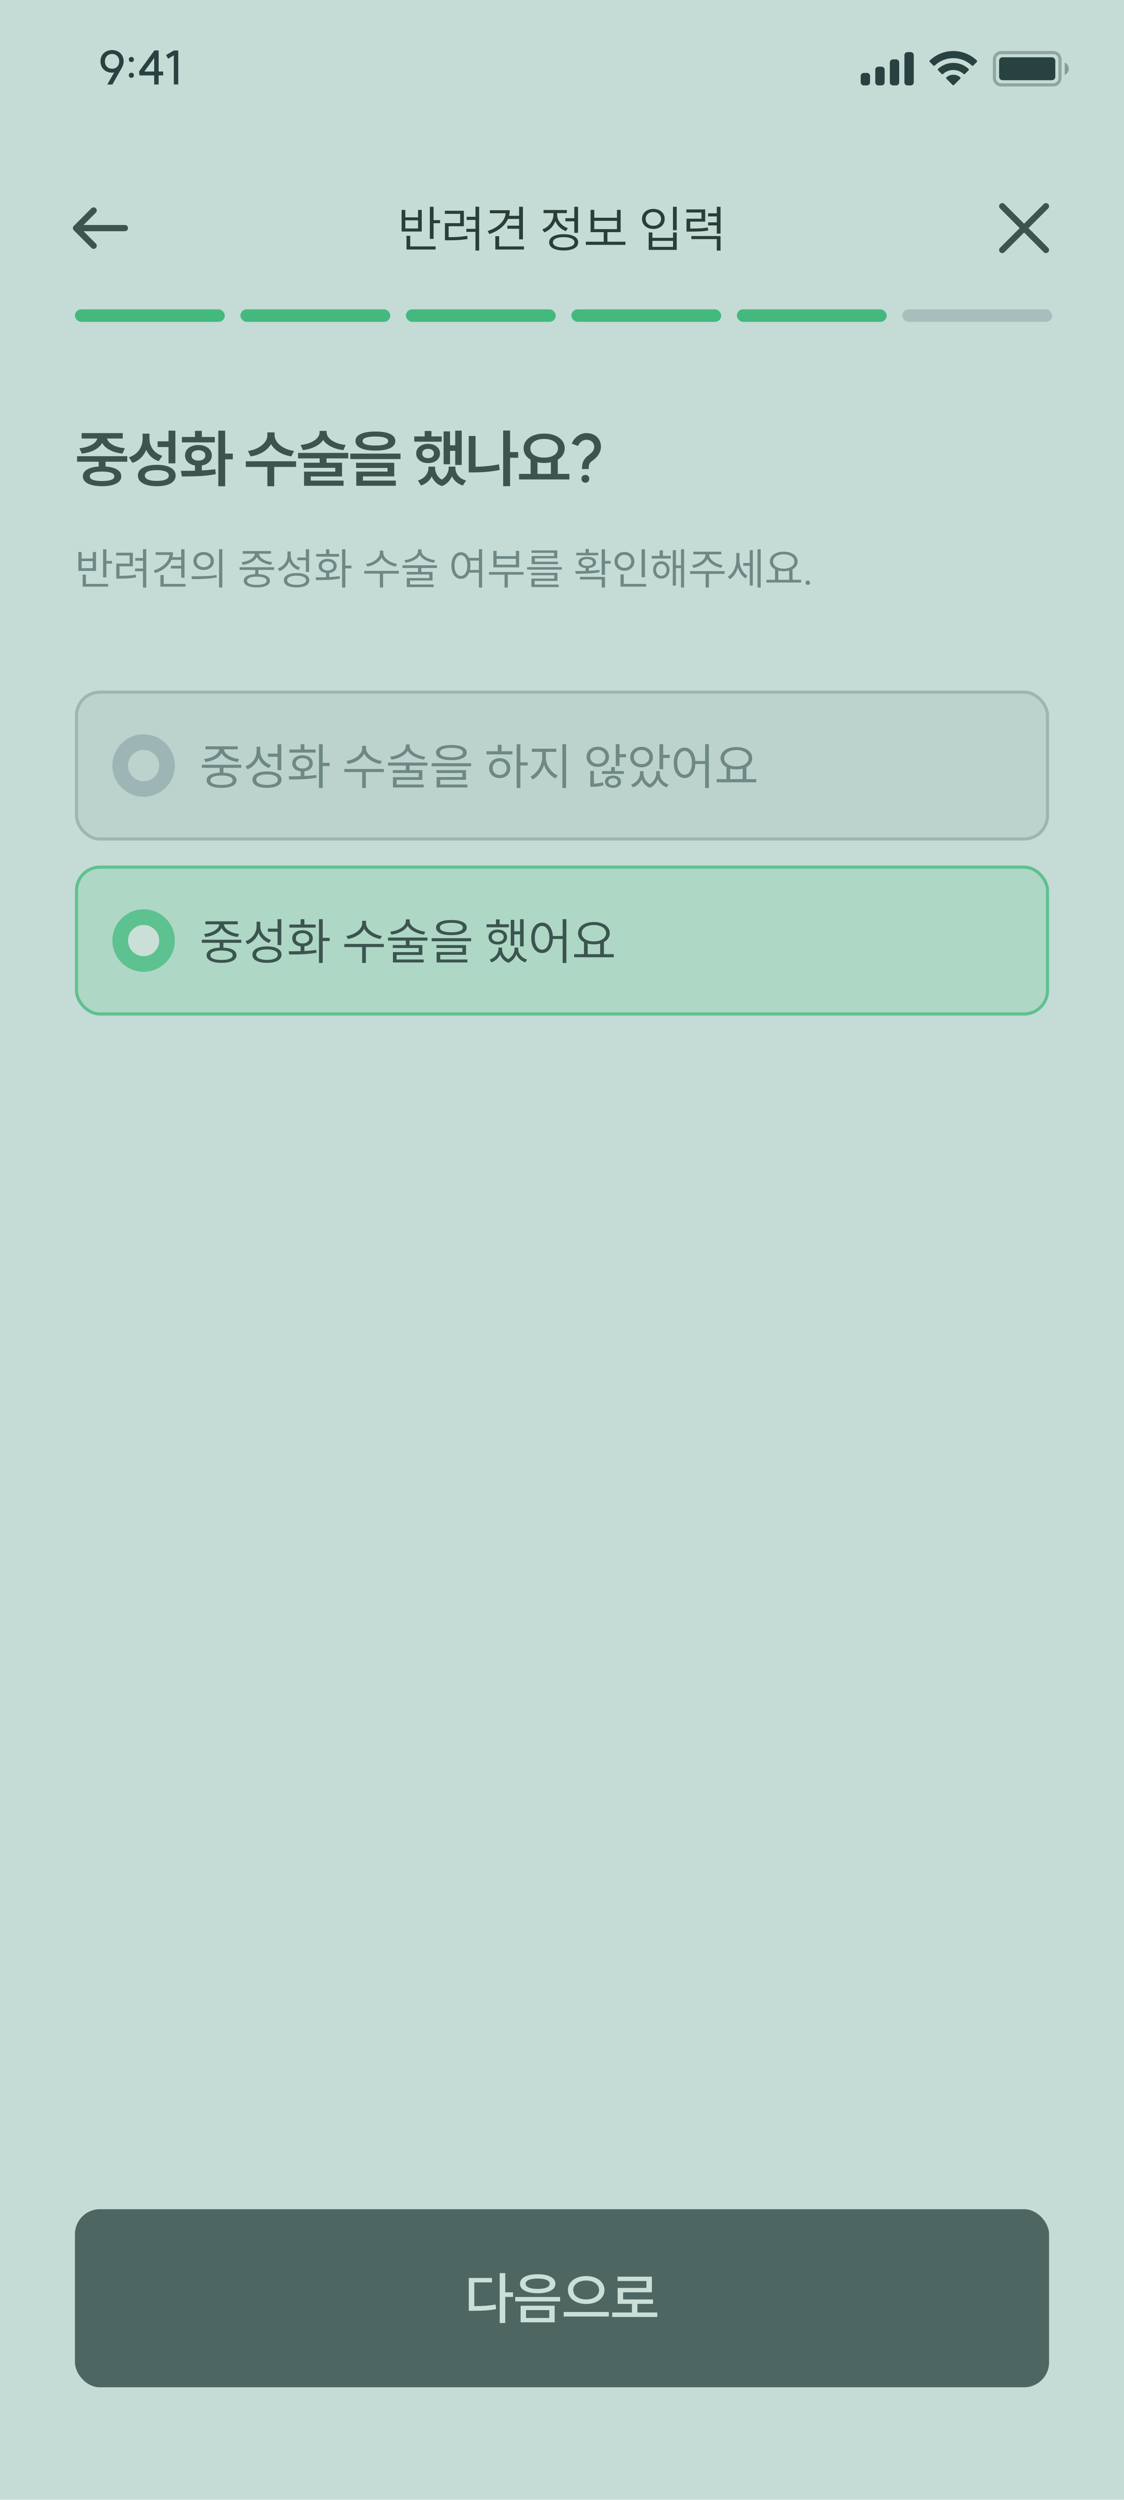 <svg width="360" height="800" viewBox="0 0 360 800" fill="none" xmlns="http://www.w3.org/2000/svg">
<g clip-path="url(#clip0_1324_15242)">
<rect width="360" height="800" fill="#FAFAFC"/>
<path opacity="0.35" d="M318.5 19.001C318.5 17.804 319.47 16.834 320.667 16.834H337.333C338.53 16.834 339.5 17.804 339.5 19.001V25.001C339.5 26.197 338.53 27.167 337.333 27.167H320.667C319.47 27.167 318.5 26.197 318.5 25.001V19.001Z" stroke="#191F28"/>
<path opacity="0.4" d="M341 20.001V24.001C341.805 23.662 342.328 22.874 342.328 22.001C342.328 21.128 341.805 20.34 341 20.001Z" fill="#191F28"/>
<path d="M320 19.434C320 18.826 320.492 18.334 321.1 18.334H336.9C337.508 18.334 338 18.826 338 19.434V24.567C338 25.175 337.508 25.667 336.9 25.667H321.1C320.492 25.667 320 25.175 320 24.567V19.434Z" fill="#191F28"/>
<path fill-rule="evenodd" clip-rule="evenodd" d="M305.33 18.608C307.546 18.608 309.678 19.46 311.283 20.987C311.404 21.105 311.598 21.103 311.717 20.983L312.873 19.817C312.933 19.756 312.967 19.674 312.966 19.588C312.966 19.503 312.931 19.421 312.87 19.361C308.655 15.321 302.005 15.321 297.79 19.361C297.729 19.421 297.694 19.503 297.694 19.588C297.693 19.674 297.727 19.756 297.787 19.817L298.943 20.983C299.062 21.103 299.256 21.105 299.377 20.987C300.983 19.46 303.114 18.608 305.33 18.608ZM305.33 22.404C306.548 22.404 307.722 22.857 308.624 23.674C308.747 23.79 308.939 23.787 309.058 23.668L310.212 22.501C310.273 22.44 310.307 22.357 310.306 22.271C310.305 22.185 310.27 22.102 310.208 22.042C307.46 19.486 303.204 19.486 300.455 22.042C300.393 22.102 300.358 22.185 300.357 22.271C300.356 22.357 300.39 22.44 300.451 22.501L301.605 23.668C301.724 23.787 301.917 23.79 302.039 23.674C302.941 22.857 304.114 22.405 305.33 22.404ZM307.643 24.958C307.645 25.044 307.611 25.128 307.549 25.188L305.552 27.204C305.494 27.263 305.414 27.297 305.33 27.297C305.247 27.297 305.167 27.263 305.109 27.204L303.111 25.188C303.049 25.128 303.015 25.044 303.017 24.958C303.019 24.871 303.057 24.789 303.121 24.731C304.396 23.652 306.265 23.652 307.54 24.731C307.604 24.789 307.642 24.871 307.643 24.958Z" fill="#191F28"/>
<path fill-rule="evenodd" clip-rule="evenodd" d="M291.667 16.667H290.667C290.115 16.667 289.667 17.115 289.667 17.667V26.334C289.667 26.886 290.115 27.334 290.667 27.334H291.667C292.219 27.334 292.667 26.886 292.667 26.334V17.667C292.667 17.115 292.219 16.667 291.667 16.667ZM286 19H287C287.553 19 288 19.448 288 20V26.334C288 26.886 287.553 27.334 287 27.334H286C285.448 27.334 285 26.886 285 26.334V20C285 19.448 285.448 19 286 19ZM282.334 21.334H281.334C280.781 21.334 280.334 21.781 280.334 22.334V26.334C280.334 26.886 280.781 27.334 281.334 27.334H282.334C282.886 27.334 283.334 26.886 283.334 26.334V22.334C283.334 21.781 282.886 21.334 282.334 21.334ZM277.667 23.334H276.667C276.115 23.334 275.667 23.781 275.667 24.334V26.334C275.667 26.886 276.115 27.334 276.667 27.334H277.667C278.219 27.334 278.667 26.886 278.667 26.334V24.334C278.667 23.781 278.219 23.334 277.667 23.334Z" fill="#191F28"/>
<path d="M35.916 17.265C35.236 17.265 34.681 17.485 34.252 17.925C33.822 18.365 33.606 18.935 33.606 19.635C33.606 20.335 33.822 20.905 34.252 21.345C34.681 21.785 35.236 22.005 35.916 22.005C36.577 22.005 37.117 21.785 37.536 21.345C37.967 20.905 38.181 20.335 38.181 19.635C38.181 18.935 37.967 18.365 37.536 17.925C37.117 17.485 36.577 17.265 35.916 17.265ZM32.181 19.635C32.181 18.935 32.337 18.31 32.647 17.76C32.967 17.21 33.407 16.785 33.967 16.485C34.526 16.175 35.166 16.02 35.886 16.02C36.606 16.02 37.246 16.175 37.806 16.485C38.377 16.785 38.816 17.21 39.127 17.76C39.447 18.31 39.606 18.935 39.606 19.635C39.606 20.295 39.411 20.98 39.022 21.69L35.992 27.045H34.356L36.562 23.175C36.312 23.225 36.081 23.25 35.871 23.25C35.151 23.25 34.511 23.095 33.952 22.785C33.392 22.475 32.956 22.05 32.647 21.51C32.337 20.96 32.181 20.335 32.181 19.635ZM42.072 18.225C42.312 18.225 42.507 18.3 42.657 18.45C42.807 18.6 42.882 18.795 42.882 19.035C42.882 19.275 42.807 19.475 42.657 19.635C42.507 19.785 42.312 19.86 42.072 19.86C41.842 19.86 41.647 19.785 41.487 19.635C41.337 19.475 41.262 19.275 41.262 19.035C41.262 18.795 41.337 18.6 41.487 18.45C41.647 18.3 41.842 18.225 42.072 18.225ZM41.262 24.075C41.262 23.845 41.337 23.655 41.487 23.505C41.647 23.345 41.842 23.265 42.072 23.265C42.312 23.265 42.507 23.345 42.657 23.505C42.807 23.655 42.882 23.845 42.882 24.075C42.882 24.315 42.807 24.515 42.657 24.675C42.507 24.825 42.312 24.9 42.072 24.9C41.842 24.9 41.647 24.825 41.487 24.675C41.337 24.515 41.262 24.315 41.262 24.075ZM50.811 22.89H52.266V24.135H50.811V27.03H49.386V24.135H44.676L44.526 22.89L49.446 16.14H50.811V22.89ZM49.386 22.89V18.54L46.236 22.89H49.386ZM57.094 27.03L55.669 27.015V17.7L53.839 18.795L53.194 17.625L55.684 16.155H57.094V27.03Z" fill="#191F28"/>
<path d="M138.871 66.184V70.44H140.951V71.432H138.871V76.44H137.671V66.184H138.871ZM128.631 67.176H129.815V69.56H133.895V67.176H135.079V74.088H128.631V67.176ZM133.895 73.112V70.504H129.815V73.112H133.895ZM130.199 75.464H131.383V78.856H139.511V79.848H130.199V75.464ZM153.464 66.152V80.184H152.28V74.2H149.368V73.224H152.28V70.376H149.464V69.384H152.28V66.152H153.464ZM142.472 67.448H148.568V72.408H143.688V75.896C144.829 75.896 145.858 75.869 146.776 75.816C147.693 75.752 148.653 75.64 149.656 75.48L149.768 76.488C148.733 76.648 147.746 76.76 146.808 76.824C145.869 76.877 144.781 76.904 143.544 76.904H142.504V71.416H147.384V68.44H142.472V67.448ZM167.48 66.168V76.6H166.264V73.208H162.504V72.216H166.264V70.056H162.696C162.216 71.155 161.459 72.12 160.424 72.952C159.4 73.773 158.168 74.424 156.728 74.904L156.2 73.928C157.864 73.384 159.208 72.616 160.232 71.624C161.267 70.632 161.848 69.507 161.976 68.248H156.904V67.272H163.272C163.272 67.869 163.197 68.467 163.048 69.064H166.264V66.168H167.48ZM158.648 75.592H159.864V78.856H167.816V79.848H158.648V75.592ZM183.936 69.832V66.168H185.136V74.504H183.936V70.824H181.088V69.832H183.936ZM173.712 73.416C174.394 73.171 175.002 72.808 175.536 72.328C176.069 71.848 176.485 71.299 176.784 70.68C177.093 70.051 177.248 69.405 177.248 68.744V68.2H174.08V67.208H181.552V68.2H178.448V68.744C178.448 69.341 178.592 69.928 178.88 70.504C179.168 71.069 179.573 71.571 180.096 72.008C180.618 72.445 181.21 72.781 181.872 73.016L181.248 73.976C180.469 73.688 179.786 73.267 179.2 72.712C178.613 72.147 178.17 71.496 177.872 70.76C177.573 71.592 177.114 72.323 176.496 72.952C175.877 73.581 175.152 74.056 174.32 74.376L173.712 73.416ZM175.888 77.56C175.888 76.749 176.298 76.115 177.12 75.656C177.952 75.187 179.093 74.952 180.544 74.952C181.984 74.952 183.114 75.187 183.936 75.656C184.768 76.115 185.184 76.749 185.184 77.56C185.184 78.381 184.773 79.016 183.952 79.464C183.13 79.923 181.994 80.152 180.544 80.152C179.093 80.152 177.952 79.923 177.12 79.464C176.298 79.016 175.888 78.381 175.888 77.56ZM177.088 77.56C177.088 78.072 177.392 78.477 178 78.776C178.618 79.064 179.466 79.208 180.544 79.208C181.61 79.208 182.453 79.064 183.072 78.776C183.69 78.477 184 78.072 184 77.56C184 77.037 183.69 76.632 183.072 76.344C182.453 76.045 181.61 75.896 180.544 75.896C179.466 75.896 178.618 76.045 178 76.344C177.392 76.632 177.088 77.037 177.088 77.56ZM193.36 77.352V74.296H189.152V67.16H190.336V69.688H197.6V67.16H198.784V74.296H194.544V77.352H200.32V78.36H187.632V77.352H193.36ZM197.6 73.32V70.68H190.336V73.32H197.6ZM216.744 66.168V73.672H215.544V66.168H216.744ZM205.624 70.056C205.624 69.427 205.779 68.872 206.088 68.392C206.397 67.901 206.829 67.523 207.384 67.256C207.939 66.989 208.563 66.856 209.256 66.856C209.949 66.856 210.573 66.989 211.128 67.256C211.683 67.523 212.115 67.901 212.424 68.392C212.733 68.872 212.888 69.427 212.888 70.056C212.888 70.685 212.733 71.245 212.424 71.736C212.115 72.216 211.683 72.595 211.128 72.872C210.573 73.139 209.949 73.272 209.256 73.272C208.563 73.272 207.939 73.139 207.384 72.872C206.829 72.595 206.397 72.216 206.088 71.736C205.779 71.245 205.624 70.685 205.624 70.056ZM206.792 70.056C206.792 70.707 207.021 71.24 207.48 71.656C207.949 72.061 208.541 72.264 209.256 72.264C209.971 72.264 210.557 72.061 211.016 71.656C211.485 71.24 211.72 70.707 211.72 70.056C211.72 69.405 211.485 68.877 211.016 68.472C210.557 68.056 209.971 67.848 209.256 67.848C208.541 67.848 207.949 68.056 207.48 68.472C207.021 68.877 206.792 69.405 206.792 70.056ZM207.768 74.392H208.952V76.12H215.56V74.392H216.744V79.976H207.768V74.392ZM215.56 79V77.08H208.952V79H215.56ZM225.864 67.016V70.936H221.064V73.144C222.472 73.144 223.566 73.123 224.344 73.08C225.123 73.037 225.907 72.941 226.696 72.792L226.824 73.768C225.992 73.917 225.166 74.013 224.344 74.056C223.523 74.099 222.36 74.12 220.856 74.12H219.88V69.992H224.68V68.008H219.832V67.016H225.864ZM221.432 75.544H230.776V80.2H229.576V76.52H221.432V75.544ZM226.792 71.16H229.576V69.256H226.792V68.264H229.576V66.184H230.776V74.776H229.576V72.136H226.792V71.16Z" fill="#191919"/>
<path d="M321 66L335 80" stroke="#36393C" stroke-width="2" stroke-linecap="round" stroke-linejoin="round"/>
<path d="M335 66L321 80" stroke="#36393C" stroke-width="2" stroke-linecap="round" stroke-linejoin="round"/>
<g clip-path="url(#clip1_1324_15242)">
<path d="M23.636 72.293C23.449 72.481 23.343 72.735 23.343 73C23.343 73.265 23.449 73.519 23.636 73.707L29.293 79.364C29.482 79.546 29.734 79.647 29.996 79.645C30.259 79.642 30.509 79.537 30.695 79.352C30.88 79.166 30.985 78.916 30.988 78.653C30.99 78.391 30.889 78.139 30.707 77.95L26.757 74H40C40.265 74 40.52 73.895 40.707 73.707C40.895 73.52 41 73.265 41 73C41 72.735 40.895 72.481 40.707 72.293C40.52 72.105 40.265 72 40 72H26.757L30.707 68.05C30.889 67.862 30.99 67.609 30.988 67.347C30.985 67.085 30.88 66.834 30.695 66.648C30.509 66.463 30.259 66.358 29.996 66.355C29.734 66.353 29.482 66.454 29.293 66.636L23.636 72.293Z" fill="#36393C"/>
</g>
<rect x="24" y="99" width="48" height="4" rx="2" fill="#40C97F"/>
<rect x="77" y="99" width="48" height="4" rx="2" fill="#40C97F"/>
<rect x="130" y="99" width="48" height="4" rx="2" fill="#40C97F"/>
<rect x="183" y="99" width="48" height="4" rx="2" fill="#40C97F"/>
<rect x="236" y="99" width="48" height="4" rx="2" fill="#40C97F"/>
<rect x="289" y="99" width="48" height="4" rx="2" fill="#CDD2D8"/>
<path d="M40.76 146V147.76H33.8V149.3C35.4 149.407 36.64 149.733 37.52 150.28C38.4 150.813 38.84 151.533 38.84 152.44C38.84 153.44 38.293 154.213 37.2 154.76C36.12 155.32 34.62 155.6 32.7 155.6C30.767 155.6 29.253 155.32 28.16 154.76C27.08 154.213 26.54 153.44 26.54 152.44C26.54 151.533 26.98 150.813 27.86 150.28C28.753 149.733 30 149.407 31.6 149.3V147.76H24.68V146H40.76ZM25.44 143.44C26.507 143.347 27.447 143.147 28.26 142.84C29.087 142.533 29.747 142.167 30.24 141.74C30.733 141.3 31.04 140.833 31.16 140.34H26.14V138.6H39.32V140.34H34.28C34.467 141.113 35.067 141.787 36.08 142.36C37.093 142.933 38.4 143.293 40 143.44L39.22 145.16C37.633 144.987 36.273 144.6 35.14 144C34.007 143.4 33.2 142.647 32.72 141.74C32.24 142.647 31.433 143.4 30.3 144C29.167 144.6 27.8 144.987 26.2 145.16L25.44 143.44ZM28.76 152.44C28.76 152.933 29.093 153.307 29.76 153.56C30.427 153.813 31.407 153.94 32.7 153.94C33.98 153.94 34.953 153.813 35.62 153.56C36.287 153.307 36.62 152.933 36.62 152.44C36.62 151.933 36.287 151.553 35.62 151.3C34.953 151.047 33.98 150.92 32.7 150.92C30.073 150.92 28.76 151.427 28.76 152.44ZM47.87 138.78V140.36C47.87 141.613 48.224 142.74 48.931 143.74C49.637 144.74 50.657 145.453 51.99 145.88L50.831 147.6C49.897 147.28 49.09 146.813 48.41 146.2C47.744 145.573 47.217 144.833 46.831 143.98C46.431 144.967 45.857 145.82 45.111 146.54C44.377 147.247 43.484 147.78 42.431 148.14L41.291 146.36C42.691 145.893 43.77 145.127 44.531 144.06C45.291 142.98 45.67 141.773 45.67 140.44V138.78H47.87ZM44.17 152.18C44.17 151.1 44.711 150.26 45.791 149.66C46.87 149.06 48.35 148.76 50.23 148.76C52.097 148.76 53.564 149.06 54.63 149.66C55.711 150.26 56.251 151.1 56.251 152.18C56.251 153.26 55.717 154.1 54.651 154.7C53.584 155.3 52.111 155.6 50.23 155.6C48.35 155.6 46.87 155.3 45.791 154.7C44.711 154.1 44.17 153.26 44.17 152.18ZM46.391 152.18C46.391 152.74 46.717 153.167 47.37 153.46C48.037 153.753 48.99 153.9 50.23 153.9C51.457 153.9 52.404 153.753 53.071 153.46C53.737 153.167 54.071 152.74 54.071 152.18C54.071 151.62 53.737 151.193 53.071 150.9C52.404 150.607 51.457 150.46 50.23 150.46C48.99 150.46 48.037 150.607 47.37 150.9C46.717 151.193 46.391 151.62 46.391 152.18ZM50.49 141.24H53.971V137.82H56.17V148.28H53.971V143.06H50.49V141.24ZM72.121 137.82V145.16H74.561V147H72.121V155.62H69.921V137.82H72.121ZM57.941 150.68C59.861 150.68 61.361 150.667 62.441 150.64V148.96C61.468 148.8 60.694 148.433 60.121 147.86C59.548 147.287 59.261 146.58 59.261 145.74C59.261 145.087 59.441 144.507 59.801 144C60.161 143.493 60.661 143.107 61.301 142.84C61.954 142.56 62.701 142.42 63.541 142.42C64.381 142.42 65.121 142.56 65.761 142.84C66.414 143.107 66.921 143.493 67.281 144C67.654 144.507 67.841 145.087 67.841 145.74C67.841 146.58 67.548 147.287 66.961 147.86C66.388 148.433 65.614 148.8 64.641 148.96V150.54C65.988 150.487 67.421 150.36 68.941 150.16L69.121 151.74C67.454 152.06 65.768 152.267 64.061 152.36C62.368 152.44 60.428 152.48 58.241 152.48L57.941 150.68ZM58.261 139.84H62.441V137.88H64.641V139.84H68.801V141.58H58.261V139.84ZM61.341 145.74C61.341 146.26 61.541 146.667 61.941 146.96C62.341 147.253 62.874 147.4 63.541 147.4C64.221 147.4 64.761 147.253 65.161 146.96C65.561 146.667 65.761 146.26 65.761 145.74C65.761 145.22 65.561 144.813 65.161 144.52C64.761 144.227 64.221 144.08 63.541 144.08C62.874 144.08 62.341 144.227 61.941 144.52C61.541 144.813 61.341 145.22 61.341 145.74ZM87.951 138.38V139.28C87.951 140.027 88.211 140.753 88.731 141.46C89.251 142.167 89.984 142.78 90.931 143.3C91.877 143.807 92.957 144.147 94.171 144.32L93.311 146.06C91.831 145.833 90.517 145.373 89.371 144.68C88.237 143.987 87.377 143.133 86.791 142.12C86.217 143.133 85.364 143.987 84.231 144.68C83.097 145.373 81.777 145.833 80.271 146.06L79.411 144.32C80.624 144.147 81.704 143.807 82.651 143.3C83.597 142.793 84.331 142.187 84.851 141.48C85.371 140.773 85.631 140.04 85.631 139.28V138.38H87.951ZM78.731 147.62H94.831V149.42H87.831V155.62H85.631V149.42H78.731V147.62ZM104.621 137.9V138.38C104.621 139.007 104.875 139.607 105.381 140.18C105.888 140.74 106.601 141.22 107.521 141.62C108.441 142.02 109.501 142.28 110.701 142.4L109.981 144.06C108.488 143.873 107.175 143.5 106.041 142.94C104.921 142.367 104.075 141.653 103.501 140.8C102.928 141.653 102.075 142.367 100.941 142.94C99.821 143.5 98.508 143.873 97.001 144.06L96.281 142.4C97.481 142.28 98.541 142.02 99.461 141.62C100.395 141.22 101.108 140.74 101.601 140.18C102.108 139.607 102.361 139.007 102.361 138.38V137.9H104.621ZM95.461 144.94H111.541V146.7H104.581V148.08H109.541V152.48H99.521V153.8H110.041V155.46H97.381V150.94H107.381V149.72H97.321V148.08H102.381V146.7H95.461V144.94ZM120.232 138.1C122.245 138.1 123.812 138.36 124.932 138.88C126.052 139.4 126.612 140.153 126.612 141.14C126.612 142.127 126.052 142.887 124.932 143.42C123.812 143.94 122.245 144.2 120.232 144.2C118.218 144.2 116.652 143.94 115.532 143.42C114.412 142.887 113.852 142.127 113.852 141.14C113.852 140.153 114.412 139.4 115.532 138.88C116.652 138.36 118.218 138.1 120.232 138.1ZM112.192 145.16H128.272V146.92H112.192V145.16ZM114.052 148.1H126.272V152.46H116.252V153.8H126.772V155.46H114.112V150.92H124.112V149.76H114.052V148.1ZM116.132 141.14C116.132 142.1 117.498 142.58 120.232 142.58C122.965 142.58 124.332 142.1 124.332 141.14C124.332 140.673 123.978 140.32 123.272 140.08C122.578 139.827 121.565 139.7 120.232 139.7C118.885 139.7 117.865 139.827 117.172 140.08C116.478 140.32 116.132 140.673 116.132 141.14ZM147.882 137.82V148.8H145.802V144.28H144.142V148.58H142.082V138.06H144.142V142.5H145.802V137.82H147.882ZM132.682 139.66H136.022V137.92H138.182V139.66H141.482V141.36H132.682V139.66ZM133.302 145.12C133.302 144.52 133.462 143.987 133.782 143.52C134.115 143.053 134.568 142.693 135.142 142.44C135.715 142.173 136.368 142.04 137.102 142.04C138.222 142.04 139.135 142.327 139.842 142.9C140.562 143.46 140.922 144.2 140.922 145.12C140.922 146.04 140.562 146.787 139.842 147.36C139.135 147.92 138.222 148.2 137.102 148.2C136.368 148.2 135.715 148.073 135.142 147.82C134.568 147.553 134.115 147.187 133.782 146.72C133.462 146.253 133.302 145.72 133.302 145.12ZM133.842 153.78C134.922 153.433 135.755 152.893 136.342 152.16C136.928 151.413 137.222 150.627 137.222 149.8V149.34H139.362V149.8C139.362 150.52 139.542 151.213 139.902 151.88C140.262 152.533 140.795 153.073 141.502 153.5C142.208 153.047 142.748 152.48 143.122 151.8C143.508 151.12 143.702 150.453 143.702 149.8V149.34H145.862V149.8C145.862 150.693 146.155 151.5 146.742 152.22C147.328 152.94 148.175 153.46 149.282 153.78L148.242 155.38C147.402 155.113 146.688 154.727 146.102 154.22C145.515 153.713 145.062 153.113 144.742 152.42C144.448 153.127 144.028 153.753 143.482 154.3C142.948 154.86 142.295 155.28 141.522 155.56C140.735 155.28 140.068 154.873 139.522 154.34C138.988 153.82 138.575 153.207 138.282 152.5C137.948 153.167 137.488 153.747 136.902 154.24C136.328 154.733 135.642 155.113 134.842 155.38L133.842 153.78ZM135.242 145.12C135.242 145.573 135.408 145.94 135.742 146.22C136.088 146.487 136.542 146.62 137.102 146.62C137.662 146.62 138.115 146.487 138.462 146.22C138.808 145.94 138.982 145.573 138.982 145.12C138.982 144.653 138.808 144.293 138.462 144.04C138.115 143.773 137.662 143.64 137.102 143.64C136.542 143.64 136.088 143.773 135.742 144.04C135.408 144.293 135.242 144.653 135.242 145.12ZM163.372 137.78V144.68H165.972V146.5H163.372V155.6H161.152V137.78H163.372ZM150.132 139.52H152.312V149.38C154.912 149.34 157.412 149.08 159.812 148.6L160.052 150.4C157.559 150.92 154.745 151.18 151.612 151.18H150.132V139.52ZM169.943 151.66V147.12C169.223 146.707 168.669 146.187 168.283 145.56C167.896 144.933 167.703 144.233 167.703 143.46C167.703 142.527 167.983 141.707 168.543 141C169.116 140.28 169.896 139.727 170.883 139.34C171.883 138.953 173.016 138.76 174.283 138.76C175.549 138.76 176.683 138.953 177.683 139.34C178.683 139.727 179.463 140.28 180.023 141C180.583 141.707 180.863 142.527 180.863 143.46C180.863 144.233 180.669 144.933 180.283 145.56C179.896 146.187 179.349 146.707 178.643 147.12V151.66H182.363V153.44H166.243V151.66H169.943ZM169.863 143.46C169.863 144.38 170.263 145.107 171.063 145.64C171.876 146.173 172.949 146.44 174.283 146.44C175.616 146.44 176.683 146.173 177.483 145.64C178.296 145.107 178.703 144.38 178.703 143.46C178.703 142.553 178.296 141.833 177.483 141.3C176.669 140.753 175.603 140.48 174.283 140.48C172.963 140.48 171.896 140.753 171.083 141.3C170.269 141.833 169.863 142.553 169.863 143.46ZM176.443 151.66V147.94C175.749 148.087 175.029 148.16 174.283 148.16C173.549 148.16 172.836 148.087 172.143 147.94V151.66H176.443ZM187.493 154.48C187.12 154.48 186.813 154.36 186.573 154.12C186.346 153.893 186.233 153.593 186.233 153.22C186.233 152.847 186.346 152.547 186.573 152.32C186.813 152.093 187.12 151.98 187.493 151.98C187.866 151.98 188.166 152.093 188.393 152.32C188.62 152.547 188.733 152.847 188.733 153.22C188.733 153.593 188.62 153.893 188.393 154.12C188.166 154.36 187.866 154.48 187.493 154.48ZM183.133 141.98C183.506 140.993 184.126 140.187 184.993 139.56C185.873 138.92 186.813 138.6 187.813 138.6C188.733 138.6 189.546 138.787 190.253 139.16C190.96 139.52 191.506 140.033 191.893 140.7C192.28 141.367 192.473 142.127 192.473 142.98C192.473 143.767 192.26 144.527 191.833 145.26C191.42 145.993 190.726 146.72 189.753 147.44C189.406 147.693 189.146 147.927 188.973 148.14C188.813 148.353 188.7 148.607 188.633 148.9C188.566 149.193 188.54 149.593 188.553 150.1L186.393 150.12C186.38 149.093 186.533 148.24 186.853 147.56C187.186 146.867 187.726 146.247 188.473 145.7C189.206 145.153 189.693 144.687 189.933 144.3C190.186 143.9 190.313 143.46 190.313 142.98C190.313 142.313 190.08 141.773 189.613 141.36C189.146 140.947 188.546 140.74 187.813 140.74C187.253 140.74 186.72 140.927 186.213 141.3C185.72 141.66 185.36 142.133 185.133 142.72L183.133 141.98Z" fill="#36393C"/>
<path d="M34.066 175.786V179.51H35.886V180.378H34.066V184.76H33.016V175.786H34.066ZM25.106 176.654H26.142V178.74H29.712V176.654H30.748V182.702H25.106V176.654ZM29.712 181.848V179.566H26.142V181.848H29.712ZM26.478 183.906H27.514V186.874H34.626V187.742H26.478V183.906ZM46.834 175.758V188.036H45.798V182.8H43.25V181.946H45.798V179.454H43.334V178.586H45.798V175.758H46.834ZM37.216 176.892H42.55V181.232H38.28V184.284C39.279 184.284 40.18 184.261 40.982 184.214C41.785 184.158 42.625 184.06 43.502 183.92L43.6 184.802C42.695 184.942 41.832 185.04 41.01 185.096C40.189 185.143 39.237 185.166 38.154 185.166H37.244V180.364H41.514V177.76H37.216V176.892ZM59.099 175.772V184.9H58.035V181.932H54.745V181.064H58.035V179.174H54.913C54.493 180.135 53.83 180.98 52.925 181.708C52.029 182.427 50.951 182.996 49.691 183.416L49.229 182.562C50.685 182.086 51.861 181.414 52.757 180.546C53.662 179.678 54.171 178.693 54.283 177.592H49.845V176.738H55.417C55.417 177.261 55.351 177.783 55.221 178.306H58.035V175.772H59.099ZM51.371 184.018H52.435V186.874H59.393V187.742H51.371V184.018ZM65.231 176.668C65.856 176.668 66.416 176.789 66.911 177.032C67.406 177.275 67.793 177.615 68.073 178.054C68.353 178.483 68.493 178.978 68.493 179.538C68.493 180.098 68.353 180.597 68.073 181.036C67.793 181.465 67.406 181.801 66.911 182.044C66.416 182.287 65.856 182.408 65.231 182.408C64.596 182.408 64.032 182.287 63.537 182.044C63.042 181.801 62.655 181.465 62.375 181.036C62.095 180.597 61.955 180.098 61.955 179.538C61.955 178.978 62.095 178.483 62.375 178.054C62.655 177.615 63.042 177.275 63.537 177.032C64.032 176.789 64.596 176.668 65.231 176.668ZM61.325 184.438C62.968 184.438 64.419 184.415 65.679 184.368C66.948 184.321 68.171 184.205 69.347 184.018L69.431 184.788C68.218 185.021 66.976 185.171 65.707 185.236C64.438 185.301 63.024 185.334 61.465 185.334L61.325 184.438ZM62.977 179.538C62.977 180.107 63.187 180.579 63.607 180.952C64.036 181.316 64.578 181.498 65.231 181.498C65.875 181.498 66.407 181.316 66.827 180.952C67.256 180.579 67.471 180.107 67.471 179.538C67.471 178.959 67.261 178.488 66.841 178.124C66.421 177.76 65.884 177.578 65.231 177.578C64.578 177.578 64.036 177.76 63.607 178.124C63.187 178.488 62.977 178.959 62.977 179.538ZM70.159 175.758H71.209V188.036H70.159V175.758ZM87.792 181.526V182.38H82.78V183.738C83.947 183.785 84.847 183.995 85.482 184.368C86.126 184.732 86.448 185.231 86.448 185.866C86.448 186.538 86.079 187.061 85.342 187.434C84.605 187.807 83.578 187.994 82.262 187.994C80.946 187.994 79.919 187.807 79.182 187.434C78.445 187.061 78.076 186.538 78.076 185.866C78.076 185.231 78.393 184.732 79.028 184.368C79.672 183.995 80.573 183.785 81.73 183.738V182.38H76.732V181.526H87.792ZM77.362 179.916C78.081 179.841 78.757 179.678 79.392 179.426C80.036 179.174 80.558 178.857 80.96 178.474C81.361 178.082 81.571 177.657 81.59 177.2H77.754V176.36H86.798V177.2H82.948C82.966 177.657 83.177 178.082 83.578 178.474C83.979 178.857 84.497 179.174 85.132 179.426C85.776 179.678 86.457 179.841 87.176 179.916L86.784 180.756C85.748 180.625 84.814 180.341 83.984 179.902C83.162 179.463 82.593 178.913 82.276 178.25C81.949 178.913 81.371 179.463 80.54 179.902C79.719 180.341 78.79 180.625 77.754 180.756L77.362 179.916ZM79.126 185.866C79.126 186.286 79.401 186.613 79.952 186.846C80.502 187.07 81.272 187.182 82.262 187.182C83.242 187.182 84.007 187.07 84.558 186.846C85.109 186.613 85.384 186.286 85.384 185.866C85.384 185.446 85.109 185.119 84.558 184.886C84.007 184.653 83.242 184.536 82.262 184.536C81.272 184.536 80.502 184.653 79.952 184.886C79.401 185.119 79.126 185.446 79.126 185.866ZM93.112 176.472V177.704C93.112 178.572 93.388 179.365 93.938 180.084C94.498 180.793 95.226 181.302 96.122 181.61L95.548 182.436C94.876 182.184 94.284 181.815 93.77 181.33C93.266 180.845 92.883 180.275 92.622 179.622C92.361 180.359 91.96 181.003 91.418 181.554C90.886 182.105 90.251 182.52 89.514 182.8L88.968 181.946C89.901 181.61 90.653 181.064 91.222 180.308C91.791 179.543 92.076 178.689 92.076 177.746V176.472H93.112ZM90.914 185.698C90.914 184.97 91.278 184.405 92.006 184.004C92.734 183.593 93.733 183.388 95.002 183.388C96.272 183.388 97.266 183.593 97.984 184.004C98.703 184.405 99.062 184.97 99.062 185.698C99.062 186.426 98.703 186.991 97.984 187.392C97.266 187.793 96.272 187.994 95.002 187.994C93.724 187.994 92.72 187.793 91.992 187.392C91.273 186.991 90.914 186.426 90.914 185.698ZM91.978 185.698C91.978 186.155 92.244 186.515 92.776 186.776C93.317 187.037 94.059 187.168 95.002 187.168C95.936 187.168 96.673 187.037 97.214 186.776C97.755 186.515 98.026 186.155 98.026 185.698C98.026 185.241 97.755 184.881 97.214 184.62C96.673 184.359 95.936 184.228 95.002 184.228C94.059 184.228 93.317 184.359 92.776 184.62C92.244 184.881 91.978 185.241 91.978 185.698ZM95.24 178.404H97.956V175.772H99.006V183.024H97.956V179.286H95.24V178.404ZM110.613 175.772V180.994H112.559V181.89H110.613V188.022H109.563V175.772H110.613ZM101.065 184.76C102.502 184.76 103.622 184.746 104.425 184.718V183.36C103.706 183.276 103.132 183.038 102.703 182.646C102.283 182.245 102.073 181.741 102.073 181.134C102.073 180.453 102.339 179.907 102.871 179.496C103.403 179.076 104.093 178.866 104.943 178.866C105.801 178.866 106.497 179.076 107.029 179.496C107.561 179.907 107.827 180.453 107.827 181.134C107.827 181.741 107.612 182.245 107.183 182.646C106.753 183.038 106.184 183.276 105.475 183.36V184.676C106.791 184.611 107.901 184.513 108.807 184.382L108.891 185.152C107.724 185.367 106.529 185.507 105.307 185.572C104.084 185.628 102.726 185.656 101.233 185.656L101.065 184.76ZM101.275 177.27H104.425V175.786H105.475V177.27H108.611V178.124H101.275V177.27ZM103.067 181.134C103.067 181.563 103.239 181.909 103.585 182.17C103.93 182.431 104.383 182.562 104.943 182.562C105.512 182.562 105.969 182.431 106.315 182.17C106.66 181.909 106.833 181.563 106.833 181.134C106.833 180.695 106.66 180.345 106.315 180.084C105.969 179.813 105.512 179.678 104.943 179.678C104.383 179.678 103.93 179.813 103.585 180.084C103.239 180.345 103.067 180.695 103.067 181.134ZM122.757 176.22V176.92C122.757 177.48 122.972 178.012 123.401 178.516C123.831 179.02 124.386 179.445 125.067 179.79C125.749 180.135 126.453 180.364 127.181 180.476L126.747 181.316C125.777 181.148 124.876 180.807 124.045 180.294C123.215 179.781 122.608 179.16 122.225 178.432C121.852 179.169 121.245 179.795 120.405 180.308C119.575 180.812 118.665 181.148 117.675 181.316L117.241 180.476C117.979 180.364 118.688 180.14 119.369 179.804C120.051 179.459 120.601 179.034 121.021 178.53C121.451 178.026 121.665 177.489 121.665 176.92V176.22H122.757ZM116.667 182.702H127.741V183.57H122.701V188.022H121.665V183.57H116.667V182.702ZM134.98 175.828V176.318C134.98 176.813 135.19 177.27 135.61 177.69C136.03 178.11 136.576 178.46 137.248 178.74C137.92 179.011 138.62 179.188 139.348 179.272L138.998 180.084C137.999 179.953 137.08 179.673 136.24 179.244C135.409 178.805 134.807 178.264 134.434 177.62C134.07 178.264 133.468 178.805 132.628 179.244C131.788 179.673 130.868 179.953 129.87 180.084L129.52 179.272C130.257 179.188 130.962 179.011 131.634 178.74C132.306 178.46 132.852 178.11 133.272 177.69C133.692 177.27 133.902 176.813 133.902 176.318V175.828H134.98ZM128.904 180.91H139.964V181.764H134.952V183.024H138.536V185.768H131.312V187.056H138.914V187.882H130.29V184.998H137.514V183.836H130.248V183.024H133.902V181.764H128.904V180.91ZM147.615 176.724C148.175 176.724 148.674 176.883 149.113 177.2C149.561 177.508 149.915 177.951 150.177 178.53H153.383V175.758H154.419V188.036H153.383V183.276H150.247C149.995 183.901 149.64 184.387 149.183 184.732C148.725 185.077 148.203 185.25 147.615 185.25C147.027 185.25 146.499 185.077 146.033 184.732C145.575 184.377 145.216 183.878 144.955 183.234C144.703 182.59 144.577 181.839 144.577 180.98C144.577 180.131 144.703 179.384 144.955 178.74C145.216 178.096 145.575 177.601 146.033 177.256C146.499 176.901 147.027 176.724 147.615 176.724ZM145.571 180.98C145.571 181.643 145.655 182.226 145.823 182.73C146 183.234 146.243 183.626 146.551 183.906C146.859 184.177 147.213 184.312 147.615 184.312C148.016 184.312 148.371 184.177 148.679 183.906C148.996 183.626 149.239 183.234 149.407 182.73C149.584 182.226 149.673 181.643 149.673 180.98C149.673 180.317 149.584 179.739 149.407 179.244C149.239 178.74 148.996 178.353 148.679 178.082C148.371 177.802 148.016 177.662 147.615 177.662C147.213 177.662 146.859 177.802 146.551 178.082C146.243 178.353 146 178.74 145.823 179.244C145.655 179.739 145.571 180.317 145.571 180.98ZM150.471 179.398C150.592 179.855 150.653 180.383 150.653 180.98C150.653 181.447 150.606 181.923 150.513 182.408H153.383V179.398H150.471ZM167.705 183.066V183.92H162.637V188.022H161.601V183.92H156.603V183.066H167.705ZM158.017 176.29H159.053V177.984H165.227V176.29H166.263V181.568H158.017V176.29ZM165.227 180.7V178.838H159.053V180.7H165.227ZM179.941 181.498V182.296H168.839V181.498H179.941ZM170.169 183.318H178.541V185.908H171.233V187.084H178.933V187.868H170.197V185.166H177.519V184.088H170.169V183.318ZM170.253 176.15H178.499V178.67H171.303V179.762H178.723V180.546H170.281V177.942H177.463V176.92H170.253V176.15ZM193.766 175.786V179.51H195.6V180.378H193.766V183.976H192.716V175.786H193.766ZM184.246 182.758C185.665 182.758 186.771 182.744 187.564 182.716V181.792C186.846 181.736 186.276 181.549 185.856 181.232C185.446 180.915 185.24 180.504 185.24 180C185.24 179.44 185.497 179.001 186.01 178.684C186.524 178.357 187.21 178.194 188.068 178.194C188.936 178.194 189.627 178.357 190.14 178.684C190.654 179.001 190.91 179.44 190.91 180C190.91 180.504 190.7 180.915 190.28 181.232C189.87 181.54 189.31 181.727 188.6 181.792V182.674C189.832 182.618 190.957 182.515 191.974 182.366L192.058 183.122C190.901 183.327 189.706 183.463 188.474 183.528C187.252 183.584 185.889 183.612 184.386 183.612L184.246 182.758ZM184.554 176.906H187.564V175.674H188.6V176.906H191.596V177.704H184.554V176.906ZM185.744 184.606H193.766V188.022H192.716V185.446H185.744V184.606ZM186.234 180C186.234 180.327 186.398 180.593 186.724 180.798C187.06 180.994 187.508 181.092 188.068 181.092C188.628 181.092 189.076 180.994 189.412 180.798C189.748 180.593 189.916 180.327 189.916 180C189.916 179.673 189.748 179.412 189.412 179.216C189.086 179.02 188.638 178.922 188.068 178.922C187.508 178.922 187.06 179.02 186.724 179.216C186.398 179.412 186.234 179.673 186.234 180ZM206.563 175.786V184.732H205.499V175.786H206.563ZM196.819 179.65C196.819 179.071 196.954 178.553 197.225 178.096C197.505 177.639 197.887 177.284 198.373 177.032C198.858 176.771 199.399 176.64 199.997 176.64C200.594 176.64 201.135 176.771 201.621 177.032C202.106 177.284 202.484 177.639 202.755 178.096C203.035 178.553 203.175 179.071 203.175 179.65C203.175 180.229 203.035 180.747 202.755 181.204C202.484 181.652 202.106 182.007 201.621 182.268C201.135 182.52 200.594 182.646 199.997 182.646C199.399 182.646 198.858 182.52 198.373 182.268C197.887 182.007 197.505 181.647 197.225 181.19C196.954 180.733 196.819 180.219 196.819 179.65ZM197.841 179.65C197.841 180.042 197.934 180.397 198.121 180.714C198.317 181.031 198.578 181.279 198.905 181.456C199.231 181.633 199.595 181.722 199.997 181.722C200.407 181.722 200.776 181.633 201.103 181.456C201.429 181.279 201.686 181.031 201.873 180.714C202.069 180.397 202.167 180.042 202.167 179.65C202.167 179.034 201.961 178.53 201.551 178.138C201.14 177.746 200.622 177.55 199.997 177.55C199.595 177.55 199.227 177.639 198.891 177.816C198.564 177.993 198.307 178.245 198.121 178.572C197.934 178.889 197.841 179.249 197.841 179.65ZM198.737 183.822H199.773V186.874H206.941V187.742H198.737V183.822ZM211.281 177.9V176.122H212.317V177.9H214.837V178.754H208.747V177.9H211.281ZM209.181 182.38C209.181 181.848 209.293 181.372 209.517 180.952C209.741 180.532 210.049 180.205 210.441 179.972C210.842 179.729 211.295 179.608 211.799 179.608C212.303 179.608 212.756 179.729 213.157 179.972C213.558 180.205 213.871 180.532 214.095 180.952C214.319 181.372 214.431 181.848 214.431 182.38C214.431 182.921 214.319 183.407 214.095 183.836C213.871 184.256 213.558 184.583 213.157 184.816C212.756 185.049 212.303 185.166 211.799 185.166C211.295 185.166 210.842 185.049 210.441 184.816C210.049 184.583 209.741 184.256 209.517 183.836C209.293 183.407 209.181 182.921 209.181 182.38ZM210.119 182.38C210.119 182.931 210.273 183.383 210.581 183.738C210.898 184.093 211.304 184.27 211.799 184.27C212.294 184.27 212.7 184.093 213.017 183.738C213.334 183.383 213.493 182.931 213.493 182.38C213.493 181.829 213.33 181.377 213.003 181.022C212.686 180.667 212.284 180.49 211.799 180.49C211.314 180.49 210.912 180.667 210.595 181.022C210.278 181.377 210.119 181.829 210.119 182.38ZM215.481 176.066H216.475V180.952H218.113V175.772H219.107V188.022H218.113V181.82H216.475V187.406H215.481V176.066ZM232.085 182.786V183.654H227.045V188.022H226.009V183.654H221.011V182.786H232.085ZM221.683 180.868C222.393 180.765 223.074 180.551 223.727 180.224C224.39 179.897 224.927 179.496 225.337 179.02C225.757 178.544 225.967 178.04 225.967 177.508V177.41H222.061V176.556H231.007V177.41H227.129V177.508C227.129 178.04 227.335 178.544 227.745 179.02C228.165 179.496 228.702 179.897 229.355 180.224C230.018 180.551 230.704 180.765 231.413 180.868L231.007 181.722C230.037 181.554 229.141 181.218 228.319 180.714C227.498 180.21 226.91 179.599 226.555 178.88C226.201 179.599 225.608 180.21 224.777 180.714C223.956 181.218 223.06 181.554 222.089 181.722L221.683 180.868ZM240.136 180.182V176.052H241.116V187.392H240.136V181.064H238.064V180.182H240.136ZM233.108 184.578C233.649 184.261 234.125 183.822 234.535 183.262C234.946 182.702 235.264 182.077 235.488 181.386C235.712 180.695 235.824 180 235.824 179.3V176.948H236.832V179.272C236.832 180.271 237.065 181.237 237.532 182.17C237.998 183.103 238.624 183.808 239.408 184.284L238.792 185.096C238.222 184.76 237.728 184.284 237.308 183.668C236.888 183.043 236.566 182.347 236.342 181.582C236.118 182.413 235.782 183.159 235.334 183.822C234.886 184.485 234.363 184.998 233.766 185.362L233.108 184.578ZM242.628 175.772H243.636V188.022H242.628V175.772ZM248.242 185.558V182.212C247.719 181.941 247.308 181.591 247.01 181.162C246.72 180.723 246.576 180.233 246.576 179.692C246.576 179.067 246.762 178.516 247.136 178.04C247.518 177.564 248.046 177.2 248.718 176.948C249.39 176.687 250.155 176.556 251.014 176.556C251.872 176.556 252.638 176.687 253.31 176.948C253.982 177.2 254.504 177.564 254.878 178.04C255.26 178.516 255.452 179.067 255.452 179.692C255.452 180.224 255.307 180.705 255.018 181.134C254.738 181.563 254.341 181.918 253.828 182.198V185.558H256.586V186.426H245.484V185.558H248.242ZM247.598 179.692C247.598 180.149 247.742 180.551 248.032 180.896C248.321 181.241 248.722 181.512 249.236 181.708C249.758 181.895 250.351 181.988 251.014 181.988C251.676 181.988 252.264 181.895 252.778 181.708C253.3 181.512 253.706 181.241 253.996 180.896C254.294 180.551 254.444 180.149 254.444 179.692C254.444 179.235 254.294 178.833 253.996 178.488C253.706 178.143 253.3 177.877 252.778 177.69C252.264 177.494 251.676 177.396 251.014 177.396C250.351 177.396 249.758 177.494 249.236 177.69C248.722 177.877 248.321 178.143 248.032 178.488C247.742 178.833 247.598 179.235 247.598 179.692ZM252.778 185.558V182.604C252.246 182.744 251.658 182.814 251.014 182.814C250.388 182.814 249.81 182.744 249.278 182.604V185.558H252.778ZM258.742 185.782C258.947 185.782 259.111 185.847 259.232 185.978C259.363 186.099 259.428 186.263 259.428 186.468C259.428 186.683 259.363 186.855 259.232 186.986C259.111 187.117 258.947 187.182 258.742 187.182C258.537 187.182 258.364 187.117 258.224 186.986C258.093 186.846 258.028 186.673 258.028 186.468C258.028 186.263 258.093 186.099 258.224 185.978C258.355 185.847 258.527 185.782 258.742 185.782Z" fill="#7C8389"/>
<g clip-path="url(#clip2_1324_15242)">
<rect x="24.5" y="221.5" width="311" height="47" rx="7.5" fill="#ECEEF0" stroke="#BDC5CC"/>
<path d="M77.28 244.744V245.72H71.552V247.272C72.885 247.325 73.915 247.565 74.64 247.992C75.376 248.408 75.744 248.979 75.744 249.704C75.744 250.472 75.323 251.069 74.48 251.496C73.637 251.923 72.464 252.136 70.96 252.136C69.456 252.136 68.283 251.923 67.44 251.496C66.597 251.069 66.176 250.472 66.176 249.704C66.176 248.979 66.539 248.408 67.264 247.992C68 247.565 69.029 247.325 70.352 247.272V245.72H64.64V244.744H77.28ZM65.36 242.904C66.181 242.819 66.955 242.632 67.68 242.344C68.416 242.056 69.013 241.693 69.472 241.256C69.931 240.808 70.171 240.323 70.192 239.8H65.808V238.84H76.144V239.8H71.744C71.765 240.323 72.005 240.808 72.464 241.256C72.923 241.693 73.515 242.056 74.24 242.344C74.976 242.632 75.755 242.819 76.576 242.904L76.128 243.864C74.944 243.715 73.877 243.389 72.928 242.888C71.989 242.387 71.339 241.757 70.976 241C70.603 241.757 69.941 242.387 68.992 242.888C68.053 243.389 66.992 243.715 65.808 243.864L65.36 242.904ZM67.376 249.704C67.376 250.184 67.691 250.557 68.32 250.824C68.949 251.08 69.829 251.208 70.96 251.208C72.08 251.208 72.955 251.08 73.584 250.824C74.213 250.557 74.528 250.184 74.528 249.704C74.528 249.224 74.213 248.851 73.584 248.584C72.955 248.317 72.08 248.184 70.96 248.184C69.829 248.184 68.949 248.317 68.32 248.584C67.691 248.851 67.376 249.224 67.376 249.704ZM83.36 238.968V240.376C83.36 241.368 83.675 242.275 84.304 243.096C84.944 243.907 85.776 244.488 86.8 244.84L86.144 245.784C85.376 245.496 84.699 245.075 84.112 244.52C83.536 243.965 83.099 243.315 82.8 242.568C82.502 243.411 82.043 244.147 81.424 244.776C80.816 245.405 80.091 245.88 79.248 246.2L78.624 245.224C79.691 244.84 80.55 244.216 81.2 243.352C81.851 242.477 82.176 241.501 82.176 240.424V238.968H83.36ZM80.848 249.512C80.848 248.68 81.264 248.035 82.096 247.576C82.928 247.107 84.07 246.872 85.52 246.872C86.971 246.872 88.107 247.107 88.928 247.576C89.75 248.035 90.16 248.68 90.16 249.512C90.16 250.344 89.75 250.989 88.928 251.448C88.107 251.907 86.971 252.136 85.52 252.136C84.059 252.136 82.912 251.907 82.08 251.448C81.259 250.989 80.848 250.344 80.848 249.512ZM82.064 249.512C82.064 250.035 82.368 250.445 82.976 250.744C83.595 251.043 84.443 251.192 85.52 251.192C86.587 251.192 87.43 251.043 88.048 250.744C88.667 250.445 88.976 250.035 88.976 249.512C88.976 248.989 88.667 248.579 88.048 248.28C87.43 247.981 86.587 247.832 85.52 247.832C84.443 247.832 83.595 247.981 82.976 248.28C82.368 248.579 82.064 248.989 82.064 249.512ZM85.792 241.176H88.896V238.168H90.096V246.456H88.896V242.184H85.792V241.176ZM103.361 238.168V244.136H105.585V245.16H103.361V252.168H102.161V238.168H103.361ZM92.449 248.44C94.091 248.44 95.371 248.424 96.289 248.392V246.84C95.467 246.744 94.811 246.472 94.321 246.024C93.841 245.565 93.601 244.989 93.601 244.296C93.601 243.517 93.905 242.893 94.513 242.424C95.121 241.944 95.91 241.704 96.881 241.704C97.862 241.704 98.657 241.944 99.265 242.424C99.873 242.893 100.177 243.517 100.177 244.296C100.177 244.989 99.931 245.565 99.441 246.024C98.95 246.472 98.299 246.744 97.489 246.84V248.344C98.993 248.269 100.262 248.157 101.297 248.008L101.393 248.888C100.059 249.133 98.694 249.293 97.297 249.368C95.899 249.432 94.347 249.464 92.641 249.464L92.449 248.44ZM92.689 239.88H96.289V238.184H97.489V239.88H101.073V240.856H92.689V239.88ZM94.737 244.296C94.737 244.787 94.934 245.181 95.329 245.48C95.723 245.779 96.241 245.928 96.881 245.928C97.531 245.928 98.054 245.779 98.449 245.48C98.843 245.181 99.041 244.787 99.041 244.296C99.041 243.795 98.843 243.395 98.449 243.096C98.054 242.787 97.531 242.632 96.881 242.632C96.241 242.632 95.723 242.787 95.329 243.096C94.934 243.395 94.737 243.795 94.737 244.296ZM117.241 238.68V239.48C117.241 240.12 117.486 240.728 117.977 241.304C118.467 241.88 119.102 242.365 119.881 242.76C120.659 243.155 121.465 243.416 122.297 243.544L121.801 244.504C120.691 244.312 119.662 243.923 118.713 243.336C117.763 242.749 117.07 242.04 116.633 241.208C116.206 242.051 115.513 242.765 114.553 243.352C113.603 243.928 112.563 244.312 111.433 244.504L110.937 243.544C111.779 243.416 112.59 243.16 113.369 242.776C114.147 242.381 114.777 241.896 115.257 241.32C115.747 240.744 115.993 240.131 115.993 239.48V238.68H117.241ZM110.281 246.088H122.937V247.08H117.177V252.168H115.993V247.08H110.281V246.088ZM131.209 238.232V238.792C131.209 239.357 131.449 239.88 131.929 240.36C132.409 240.84 133.033 241.24 133.801 241.56C134.569 241.869 135.369 242.072 136.201 242.168L135.801 243.096C134.66 242.947 133.609 242.627 132.649 242.136C131.7 241.635 131.012 241.016 130.585 240.28C130.169 241.016 129.481 241.635 128.521 242.136C127.561 242.627 126.51 242.947 125.369 243.096L124.969 242.168C125.812 242.072 126.617 241.869 127.385 241.56C128.153 241.24 128.777 240.84 129.257 240.36C129.737 239.88 129.977 239.357 129.977 238.792V238.232H131.209ZM124.265 244.04H136.905V245.016H131.177V246.456H135.273V249.592H127.017V251.064H135.705V252.008H125.849V248.712H134.105V247.384H125.801V246.456H129.977V245.016H124.265V244.04ZM144.569 238.424C146.116 238.424 147.321 238.632 148.185 239.048C149.049 239.464 149.481 240.061 149.481 240.84C149.481 241.619 149.049 242.221 148.185 242.648C147.321 243.064 146.116 243.272 144.569 243.272C143.023 243.272 141.817 243.064 140.953 242.648C140.089 242.221 139.657 241.619 139.657 240.84C139.657 240.061 140.089 239.464 140.953 239.048C141.817 238.632 143.023 238.424 144.569 238.424ZM138.249 244.248H150.889V245.224H138.249V244.248ZM139.785 246.456H149.257V249.56H141.001V251.064H149.689V252.008H139.833V248.68H148.089V247.384H139.785V246.456ZM140.889 240.84C140.889 241.32 141.209 241.693 141.849 241.96C142.5 242.227 143.407 242.36 144.569 242.36C145.732 242.36 146.633 242.227 147.273 241.96C147.924 241.693 148.249 241.32 148.249 240.84C148.249 240.36 147.924 239.987 147.273 239.72C146.623 239.453 145.721 239.32 144.569 239.32C143.417 239.32 142.516 239.453 141.865 239.72C141.215 239.987 140.889 240.36 140.889 240.84ZM166.673 238.168V243.96H168.993V244.968H166.673V252.168H165.473V238.168H166.673ZM155.841 240.424H159.425V238.328H160.641V240.424H164.129V241.416H155.841V240.424ZM156.657 245.816C156.657 245.197 156.801 244.648 157.089 244.168C157.388 243.677 157.793 243.299 158.305 243.032C158.828 242.755 159.409 242.616 160.049 242.616C160.7 242.616 161.281 242.755 161.793 243.032C162.305 243.299 162.705 243.677 162.993 244.168C163.292 244.648 163.441 245.197 163.441 245.816C163.441 246.435 163.292 246.989 162.993 247.48C162.705 247.96 162.305 248.339 161.793 248.616C161.281 248.883 160.7 249.016 160.049 249.016C159.409 249.016 158.828 248.883 158.305 248.616C157.793 248.339 157.388 247.96 157.089 247.48C156.801 246.989 156.657 246.435 156.657 245.816ZM157.809 245.816C157.809 246.456 158.017 246.984 158.433 247.4C158.86 247.805 159.399 248.008 160.049 248.008C160.7 248.008 161.233 247.805 161.649 247.4C162.076 246.984 162.289 246.456 162.289 245.816C162.289 245.176 162.076 244.648 161.649 244.232C161.233 243.816 160.7 243.608 160.049 243.608C159.399 243.608 158.86 243.816 158.433 244.232C158.017 244.648 157.809 245.176 157.809 245.816ZM178.162 239.608V240.616H174.834V242.504C174.834 243.272 175.004 244.04 175.346 244.808C175.698 245.565 176.162 246.243 176.738 246.84C177.314 247.427 177.938 247.869 178.61 248.168L177.922 249.128C177.111 248.744 176.375 248.168 175.714 247.4C175.052 246.632 174.562 245.768 174.242 244.808C173.922 245.843 173.431 246.776 172.77 247.608C172.119 248.44 171.394 249.059 170.594 249.464L169.906 248.52C170.556 248.2 171.17 247.72 171.746 247.08C172.322 246.429 172.78 245.699 173.122 244.888C173.463 244.077 173.634 243.283 173.634 242.504V240.616H170.338V239.608H178.162ZM180.114 238.168H181.314V252.168H180.114V238.168ZM191.45 238.968C192.143 238.968 192.762 239.107 193.306 239.384C193.86 239.661 194.292 240.045 194.602 240.536C194.911 241.027 195.066 241.581 195.066 242.2C195.066 242.829 194.911 243.389 194.602 243.88C194.292 244.371 193.86 244.755 193.306 245.032C192.762 245.299 192.143 245.432 191.45 245.432C190.778 245.432 190.164 245.299 189.61 245.032C189.066 244.755 188.639 244.371 188.33 243.88C188.02 243.379 187.866 242.819 187.866 242.2C187.866 241.581 188.02 241.027 188.33 240.536C188.639 240.045 189.066 239.661 189.61 239.384C190.164 239.107 190.778 238.968 191.45 238.968ZM189.034 242.2C189.034 242.851 189.263 243.389 189.722 243.816C190.18 244.232 190.756 244.44 191.45 244.44C192.154 244.44 192.735 244.232 193.194 243.816C193.663 243.389 193.898 242.851 193.898 242.2C193.898 241.549 193.663 241.016 193.194 240.6C192.735 240.184 192.154 239.976 191.45 239.976C190.756 239.976 190.18 240.189 189.722 240.616C189.263 241.032 189.034 241.56 189.034 242.2ZM189.066 246.696H190.234V250.792C191.343 250.749 192.303 250.589 193.114 250.312L193.322 251.288C192.287 251.629 191.092 251.8 189.738 251.8H189.066V246.696ZM192.81 246.776H195.738V245.496H196.922V246.776H199.834V247.672H192.81V246.776ZM193.754 250.168C193.754 249.571 193.988 249.096 194.458 248.744C194.938 248.381 195.562 248.2 196.33 248.2C197.087 248.2 197.706 248.381 198.186 248.744C198.666 249.096 198.906 249.571 198.906 250.168C198.906 250.765 198.666 251.24 198.186 251.592C197.706 251.955 197.087 252.136 196.33 252.136C195.562 252.136 194.938 251.955 194.458 251.592C193.988 251.24 193.754 250.765 193.754 250.168ZM194.826 250.168C194.826 250.499 194.964 250.771 195.242 250.984C195.519 251.187 195.882 251.288 196.33 251.288C196.778 251.288 197.14 251.187 197.418 250.984C197.695 250.771 197.834 250.499 197.834 250.168C197.834 249.837 197.695 249.571 197.418 249.368C197.14 249.155 196.778 249.048 196.33 249.048C195.882 249.048 195.519 249.155 195.242 249.368C194.964 249.571 194.826 249.837 194.826 250.168ZM197.226 238.168H198.426V241.336H200.522V242.344H198.426V245.144H197.226V238.168ZM205.482 239C206.175 239 206.794 239.139 207.338 239.416C207.893 239.693 208.325 240.083 208.634 240.584C208.954 241.075 209.114 241.64 209.114 242.28C209.114 242.92 208.954 243.491 208.634 243.992C208.325 244.483 207.893 244.867 207.338 245.144C206.794 245.421 206.175 245.56 205.482 245.56C204.789 245.56 204.165 245.421 203.61 245.144C203.066 244.867 202.634 244.483 202.314 243.992C202.005 243.491 201.85 242.92 201.85 242.28C201.85 241.64 202.005 241.075 202.314 240.584C202.634 240.083 203.066 239.693 203.61 239.416C204.165 239.139 204.789 239 205.482 239ZM202.138 251.096C202.703 250.883 203.199 250.589 203.626 250.216C204.063 249.832 204.394 249.411 204.618 248.952C204.853 248.483 204.97 248.024 204.97 247.576V246.792H206.122V247.576C206.122 248.237 206.293 248.872 206.634 249.48C206.986 250.077 207.482 250.563 208.122 250.936C208.762 250.541 209.258 250.029 209.61 249.4C209.973 248.76 210.154 248.152 210.154 247.576V246.792H211.322V247.576C211.322 248.323 211.573 249.021 212.074 249.672C212.586 250.323 213.274 250.797 214.138 251.096L213.546 251.992C212.863 251.747 212.282 251.395 211.802 250.936C211.322 250.477 210.959 249.944 210.714 249.336C210.479 249.944 210.143 250.493 209.706 250.984C209.279 251.475 208.757 251.853 208.138 252.12C207.487 251.864 206.943 251.496 206.506 251.016C206.069 250.536 205.743 249.987 205.53 249.368C205.274 249.955 204.906 250.477 204.426 250.936C203.957 251.395 203.397 251.747 202.746 251.992L202.138 251.096ZM203.018 242.28C203.018 242.952 203.247 243.501 203.706 243.928C204.175 244.344 204.767 244.552 205.482 244.552C206.197 244.552 206.789 244.344 207.258 243.928C207.727 243.501 207.962 242.952 207.962 242.28C207.962 241.619 207.727 241.075 207.258 240.648C206.789 240.221 206.197 240.008 205.482 240.008C204.767 240.008 204.175 240.221 203.706 240.648C203.247 241.075 203.018 241.619 203.018 242.28ZM211.21 238.168H212.41V241.56H214.506V242.552H212.41V246.152H211.21V238.168ZM219.258 239.256C219.888 239.256 220.453 239.432 220.954 239.784C221.456 240.125 221.861 240.621 222.17 241.272C222.48 241.923 222.661 242.68 222.714 243.544H225.85V238.152H227.034V252.184H225.85V244.504H222.714C222.682 245.411 222.512 246.205 222.202 246.888C221.904 247.56 221.498 248.083 220.986 248.456C220.474 248.819 219.898 249 219.258 249C218.586 249 217.984 248.803 217.45 248.408C216.928 248.003 216.517 247.432 216.218 246.696C215.93 245.96 215.786 245.101 215.786 244.12C215.786 243.149 215.93 242.296 216.218 241.56C216.517 240.824 216.928 240.259 217.45 239.864C217.984 239.459 218.586 239.256 219.258 239.256ZM216.922 244.12C216.922 244.877 217.018 245.544 217.21 246.12C217.413 246.696 217.69 247.144 218.042 247.464C218.394 247.773 218.8 247.928 219.258 247.928C219.717 247.928 220.122 247.773 220.474 247.464C220.826 247.144 221.098 246.696 221.29 246.12C221.493 245.544 221.594 244.877 221.594 244.12C221.594 243.363 221.493 242.701 221.29 242.136C221.098 241.56 220.826 241.117 220.474 240.808C220.122 240.488 219.717 240.328 219.258 240.328C218.8 240.328 218.394 240.488 218.042 240.808C217.69 241.117 217.413 241.56 217.21 242.136C217.018 242.701 216.922 243.363 216.922 244.12ZM232.683 249.352V245.528C232.085 245.219 231.616 244.819 231.275 244.328C230.944 243.827 230.779 243.267 230.779 242.648C230.779 241.933 230.992 241.304 231.419 240.76C231.856 240.216 232.459 239.8 233.227 239.512C233.995 239.213 234.869 239.064 235.851 239.064C236.832 239.064 237.707 239.213 238.475 239.512C239.243 239.8 239.84 240.216 240.267 240.76C240.704 241.304 240.923 241.933 240.923 242.648C240.923 243.256 240.757 243.805 240.427 244.296C240.107 244.787 239.653 245.192 239.067 245.512V249.352H242.219V250.344H229.531V249.352H232.683ZM231.947 242.648C231.947 243.171 232.112 243.629 232.443 244.024C232.773 244.419 233.232 244.728 233.819 244.952C234.416 245.165 235.093 245.272 235.851 245.272C236.608 245.272 237.28 245.165 237.867 244.952C238.464 244.728 238.928 244.419 239.259 244.024C239.6 243.629 239.771 243.171 239.771 242.648C239.771 242.125 239.6 241.667 239.259 241.272C238.928 240.877 238.464 240.573 237.867 240.36C237.28 240.136 236.608 240.024 235.851 240.024C235.093 240.024 234.416 240.136 233.819 240.36C233.232 240.573 232.773 240.877 232.443 241.272C232.112 241.667 231.947 242.125 231.947 242.648ZM237.867 249.352V245.976C237.259 246.136 236.587 246.216 235.851 246.216C235.136 246.216 234.475 246.136 233.867 245.976V249.352H237.867Z" fill="#7C8389"/>
<circle cx="46" cy="245" r="10" fill="#BDC5CC"/>
<circle cx="46" cy="245" r="5" fill="#ECEEF0"/>
</g>
<g clip-path="url(#clip3_1324_15242)">
<rect x="24.5" y="277.5" width="311" height="47" rx="7.5" fill="#D9F4E5" stroke="#66D498"/>
<path d="M77.28 300.744V301.72H71.552V303.272C72.885 303.325 73.915 303.565 74.64 303.992C75.376 304.408 75.744 304.979 75.744 305.704C75.744 306.472 75.323 307.069 74.48 307.496C73.637 307.923 72.464 308.136 70.96 308.136C69.456 308.136 68.283 307.923 67.44 307.496C66.597 307.069 66.176 306.472 66.176 305.704C66.176 304.979 66.539 304.408 67.264 303.992C68 303.565 69.029 303.325 70.352 303.272V301.72H64.64V300.744H77.28ZM65.36 298.904C66.181 298.819 66.955 298.632 67.68 298.344C68.416 298.056 69.013 297.693 69.472 297.256C69.931 296.808 70.171 296.323 70.192 295.8H65.808V294.84H76.144V295.8H71.744C71.765 296.323 72.005 296.808 72.464 297.256C72.923 297.693 73.515 298.056 74.24 298.344C74.976 298.632 75.755 298.819 76.576 298.904L76.128 299.864C74.944 299.715 73.877 299.389 72.928 298.888C71.989 298.387 71.339 297.757 70.976 297C70.603 297.757 69.941 298.387 68.992 298.888C68.053 299.389 66.992 299.715 65.808 299.864L65.36 298.904ZM67.376 305.704C67.376 306.184 67.691 306.557 68.32 306.824C68.949 307.08 69.829 307.208 70.96 307.208C72.08 307.208 72.955 307.08 73.584 306.824C74.213 306.557 74.528 306.184 74.528 305.704C74.528 305.224 74.213 304.851 73.584 304.584C72.955 304.317 72.08 304.184 70.96 304.184C69.829 304.184 68.949 304.317 68.32 304.584C67.691 304.851 67.376 305.224 67.376 305.704ZM83.36 294.968V296.376C83.36 297.368 83.675 298.275 84.304 299.096C84.944 299.907 85.776 300.488 86.8 300.84L86.144 301.784C85.376 301.496 84.699 301.075 84.112 300.52C83.536 299.965 83.099 299.315 82.8 298.568C82.502 299.411 82.043 300.147 81.424 300.776C80.816 301.405 80.091 301.88 79.248 302.2L78.624 301.224C79.691 300.84 80.55 300.216 81.2 299.352C81.851 298.477 82.176 297.501 82.176 296.424V294.968H83.36ZM80.848 305.512C80.848 304.68 81.264 304.035 82.096 303.576C82.928 303.107 84.07 302.872 85.52 302.872C86.971 302.872 88.107 303.107 88.928 303.576C89.75 304.035 90.16 304.68 90.16 305.512C90.16 306.344 89.75 306.989 88.928 307.448C88.107 307.907 86.971 308.136 85.52 308.136C84.059 308.136 82.912 307.907 82.08 307.448C81.259 306.989 80.848 306.344 80.848 305.512ZM82.064 305.512C82.064 306.035 82.368 306.445 82.976 306.744C83.595 307.043 84.443 307.192 85.52 307.192C86.587 307.192 87.43 307.043 88.048 306.744C88.667 306.445 88.976 306.035 88.976 305.512C88.976 304.989 88.667 304.579 88.048 304.28C87.43 303.981 86.587 303.832 85.52 303.832C84.443 303.832 83.595 303.981 82.976 304.28C82.368 304.579 82.064 304.989 82.064 305.512ZM85.792 297.176H88.896V294.168H90.096V302.456H88.896V298.184H85.792V297.176ZM103.361 294.168V300.136H105.585V301.16H103.361V308.168H102.161V294.168H103.361ZM92.449 304.44C94.091 304.44 95.371 304.424 96.289 304.392V302.84C95.467 302.744 94.811 302.472 94.321 302.024C93.841 301.565 93.601 300.989 93.601 300.296C93.601 299.517 93.905 298.893 94.513 298.424C95.121 297.944 95.91 297.704 96.881 297.704C97.862 297.704 98.657 297.944 99.265 298.424C99.873 298.893 100.177 299.517 100.177 300.296C100.177 300.989 99.931 301.565 99.441 302.024C98.95 302.472 98.299 302.744 97.489 302.84V304.344C98.993 304.269 100.262 304.157 101.297 304.008L101.393 304.888C100.059 305.133 98.694 305.293 97.297 305.368C95.899 305.432 94.347 305.464 92.641 305.464L92.449 304.44ZM92.689 295.88H96.289V294.184H97.489V295.88H101.073V296.856H92.689V295.88ZM94.737 300.296C94.737 300.787 94.934 301.181 95.329 301.48C95.723 301.779 96.241 301.928 96.881 301.928C97.531 301.928 98.054 301.779 98.449 301.48C98.843 301.181 99.041 300.787 99.041 300.296C99.041 299.795 98.843 299.395 98.449 299.096C98.054 298.787 97.531 298.632 96.881 298.632C96.241 298.632 95.723 298.787 95.329 299.096C94.934 299.395 94.737 299.795 94.737 300.296ZM117.241 294.68V295.48C117.241 296.12 117.486 296.728 117.977 297.304C118.467 297.88 119.102 298.365 119.881 298.76C120.659 299.155 121.465 299.416 122.297 299.544L121.801 300.504C120.691 300.312 119.662 299.923 118.713 299.336C117.763 298.749 117.07 298.04 116.633 297.208C116.206 298.051 115.513 298.765 114.553 299.352C113.603 299.928 112.563 300.312 111.433 300.504L110.937 299.544C111.779 299.416 112.59 299.16 113.369 298.776C114.147 298.381 114.777 297.896 115.257 297.32C115.747 296.744 115.993 296.131 115.993 295.48V294.68H117.241ZM110.281 302.088H122.937V303.08H117.177V308.168H115.993V303.08H110.281V302.088ZM131.209 294.232V294.792C131.209 295.357 131.449 295.88 131.929 296.36C132.409 296.84 133.033 297.24 133.801 297.56C134.569 297.869 135.369 298.072 136.201 298.168L135.801 299.096C134.66 298.947 133.609 298.627 132.649 298.136C131.7 297.635 131.012 297.016 130.585 296.28C130.169 297.016 129.481 297.635 128.521 298.136C127.561 298.627 126.51 298.947 125.369 299.096L124.969 298.168C125.812 298.072 126.617 297.869 127.385 297.56C128.153 297.24 128.777 296.84 129.257 296.36C129.737 295.88 129.977 295.357 129.977 294.792V294.232H131.209ZM124.265 300.04H136.905V301.016H131.177V302.456H135.273V305.592H127.017V307.064H135.705V308.008H125.849V304.712H134.105V303.384H125.801V302.456H129.977V301.016H124.265V300.04ZM144.569 294.424C146.116 294.424 147.321 294.632 148.185 295.048C149.049 295.464 149.481 296.061 149.481 296.84C149.481 297.619 149.049 298.221 148.185 298.648C147.321 299.064 146.116 299.272 144.569 299.272C143.023 299.272 141.817 299.064 140.953 298.648C140.089 298.221 139.657 297.619 139.657 296.84C139.657 296.061 140.089 295.464 140.953 295.048C141.817 294.632 143.023 294.424 144.569 294.424ZM138.249 300.248H150.889V301.224H138.249V300.248ZM139.785 302.456H149.257V305.56H141.001V307.064H149.689V308.008H139.833V304.68H148.089V303.384H139.785V302.456ZM140.889 296.84C140.889 297.32 141.209 297.693 141.849 297.96C142.5 298.227 143.407 298.36 144.569 298.36C145.732 298.36 146.633 298.227 147.273 297.96C147.924 297.693 148.249 297.32 148.249 296.84C148.249 296.36 147.924 295.987 147.273 295.72C146.623 295.453 145.721 295.32 144.569 295.32C143.417 295.32 142.516 295.453 141.865 295.72C141.215 295.987 140.889 296.36 140.889 296.84ZM167.713 294.184V302.856H166.561V299.032H164.721V302.632H163.585V294.392H164.721V298.04H166.561V294.184H167.713ZM155.841 295.8H158.849V294.232H160.017V295.8H162.977V296.76H155.841V295.8ZM156.465 299.88C156.465 299.155 156.737 298.579 157.281 298.152C157.825 297.715 158.54 297.496 159.425 297.496C160.311 297.496 161.025 297.715 161.569 298.152C162.124 298.579 162.401 299.155 162.401 299.88C162.401 300.595 162.124 301.171 161.569 301.608C161.025 302.045 160.311 302.264 159.425 302.264C158.54 302.264 157.825 302.045 157.281 301.608C156.737 301.171 156.465 300.595 156.465 299.88ZM156.833 307.096C157.399 306.904 157.895 306.627 158.321 306.264C158.748 305.901 159.073 305.501 159.297 305.064C159.532 304.627 159.649 304.195 159.649 303.768V303.256H160.801V303.768C160.801 304.387 160.972 304.989 161.313 305.576C161.665 306.152 162.156 306.616 162.785 306.968C163.415 306.584 163.905 306.093 164.257 305.496C164.62 304.899 164.801 304.323 164.801 303.768V303.256H165.985V303.768C165.985 304.472 166.241 305.133 166.753 305.752C167.265 306.371 167.953 306.819 168.817 307.096L168.241 307.992C167.559 307.757 166.972 307.416 166.481 306.968C165.991 306.52 165.623 306.003 165.377 305.416C165.153 306.003 164.823 306.536 164.385 307.016C163.959 307.496 163.436 307.864 162.817 308.12C162.167 307.875 161.623 307.523 161.185 307.064C160.748 306.605 160.423 306.077 160.209 305.48C159.943 306.035 159.569 306.536 159.089 306.984C158.609 307.421 158.044 307.757 157.393 307.992L156.833 307.096ZM157.521 299.88C157.521 300.317 157.697 300.675 158.049 300.952C158.401 301.229 158.86 301.368 159.425 301.368C159.991 301.368 160.449 301.229 160.801 300.952C161.153 300.675 161.329 300.317 161.329 299.88C161.329 299.432 161.153 299.075 160.801 298.808C160.449 298.531 159.991 298.392 159.425 298.392C158.86 298.392 158.401 298.531 158.049 298.808C157.697 299.075 157.521 299.432 157.521 299.88ZM173.618 295.256C174.247 295.256 174.812 295.432 175.314 295.784C175.815 296.125 176.22 296.621 176.53 297.272C176.839 297.923 177.02 298.68 177.074 299.544H180.21V294.152H181.394V308.184H180.21V300.504H177.074C177.042 301.411 176.871 302.205 176.562 302.888C176.263 303.56 175.858 304.083 175.346 304.456C174.834 304.819 174.258 305 173.618 305C172.946 305 172.343 304.803 171.81 304.408C171.287 304.003 170.876 303.432 170.578 302.696C170.29 301.96 170.146 301.101 170.146 300.12C170.146 299.149 170.29 298.296 170.578 297.56C170.876 296.824 171.287 296.259 171.81 295.864C172.343 295.459 172.946 295.256 173.618 295.256ZM171.282 300.12C171.282 300.877 171.378 301.544 171.57 302.12C171.772 302.696 172.05 303.144 172.402 303.464C172.754 303.773 173.159 303.928 173.618 303.928C174.076 303.928 174.482 303.773 174.834 303.464C175.186 303.144 175.458 302.696 175.65 302.12C175.852 301.544 175.954 300.877 175.954 300.12C175.954 299.363 175.852 298.701 175.65 298.136C175.458 297.56 175.186 297.117 174.834 296.808C174.482 296.488 174.076 296.328 173.618 296.328C173.159 296.328 172.754 296.488 172.402 296.808C172.05 297.117 171.772 297.56 171.57 298.136C171.378 298.701 171.282 299.363 171.282 300.12ZM187.042 305.352V301.528C186.445 301.219 185.975 300.819 185.634 300.328C185.303 299.827 185.138 299.267 185.138 298.648C185.138 297.933 185.351 297.304 185.778 296.76C186.215 296.216 186.818 295.8 187.586 295.512C188.354 295.213 189.229 295.064 190.21 295.064C191.191 295.064 192.066 295.213 192.834 295.512C193.602 295.8 194.199 296.216 194.626 296.76C195.063 297.304 195.282 297.933 195.282 298.648C195.282 299.256 195.117 299.805 194.786 300.296C194.466 300.787 194.013 301.192 193.426 301.512V305.352H196.578V306.344H183.89V305.352H187.042ZM186.306 298.648C186.306 299.171 186.471 299.629 186.802 300.024C187.133 300.419 187.591 300.728 188.178 300.952C188.775 301.165 189.453 301.272 190.21 301.272C190.967 301.272 191.639 301.165 192.226 300.952C192.823 300.728 193.287 300.419 193.618 300.024C193.959 299.629 194.13 299.171 194.13 298.648C194.13 298.125 193.959 297.667 193.618 297.272C193.287 296.877 192.823 296.573 192.226 296.36C191.639 296.136 190.967 296.024 190.21 296.024C189.453 296.024 188.775 296.136 188.178 296.36C187.591 296.573 187.133 296.877 186.802 297.272C186.471 297.667 186.306 298.125 186.306 298.648ZM192.226 305.352V301.976C191.618 302.136 190.946 302.216 190.21 302.216C189.495 302.216 188.834 302.136 188.226 301.976V305.352H192.226Z" fill="#36393C"/>
<circle cx="46" cy="301" r="10" fill="#66D498"/>
<circle cx="46" cy="301" r="5" fill="white"/>
</g>
<rect x="24" y="707" width="312" height="57" rx="8" fill="#4F5357"/>
<path d="M161.831 727.456V733.594H164.315V735.07H161.831V743.422H160.049V727.456H161.831ZM150.149 729.004H157.565V730.426H151.913V738.022C153.353 738.01 154.583 737.968 155.603 737.896C156.635 737.824 157.673 737.692 158.717 737.5L158.897 738.976C157.745 739.192 156.605 739.336 155.477 739.408C154.361 739.48 153.011 739.516 151.427 739.516H150.149V729.004ZM172.216 727.816C173.968 727.816 175.348 728.086 176.356 728.626C177.376 729.166 177.886 729.91 177.886 730.858C177.886 731.806 177.376 732.55 176.356 733.09C175.348 733.63 173.968 733.9 172.216 733.9C170.464 733.9 169.078 733.63 168.058 733.09C167.05 732.55 166.546 731.806 166.546 730.858C166.546 729.91 167.05 729.166 168.058 728.626C169.078 728.086 170.464 727.816 172.216 727.816ZM165.016 735.088H179.398V736.51H165.016V735.088ZM166.744 737.896H177.652V743.206H166.744V737.896ZM168.364 730.858C168.364 731.386 168.7 731.794 169.372 732.082C170.056 732.37 171.004 732.514 172.216 732.514C173.416 732.514 174.352 732.37 175.024 732.082C175.708 731.794 176.05 731.386 176.05 730.858C176.05 730.318 175.714 729.91 175.042 729.634C174.37 729.346 173.428 729.202 172.216 729.202C170.992 729.202 170.044 729.346 169.372 729.634C168.7 729.91 168.364 730.318 168.364 730.858ZM175.924 741.802V739.3H168.472V741.802H175.924ZM187.748 728.392C188.852 728.392 189.848 728.578 190.736 728.95C191.624 729.322 192.32 729.85 192.824 730.534C193.34 731.206 193.598 731.98 193.598 732.856C193.598 733.744 193.34 734.53 192.824 735.214C192.32 735.886 191.624 736.408 190.736 736.78C189.848 737.152 188.852 737.338 187.748 737.338C186.644 737.338 185.648 737.152 184.76 736.78C183.872 736.408 183.17 735.886 182.654 735.214C182.15 734.53 181.898 733.744 181.898 732.856C181.898 731.98 182.15 731.206 182.654 730.534C183.17 729.85 183.872 729.322 184.76 728.95C185.648 728.578 186.644 728.392 187.748 728.392ZM180.548 739.894H194.984V741.352H180.548V739.894ZM183.608 732.856C183.608 733.468 183.782 734.002 184.13 734.458C184.49 734.914 184.982 735.268 185.606 735.52C186.242 735.76 186.956 735.88 187.748 735.88C188.54 735.88 189.248 735.76 189.872 735.52C190.496 735.268 190.982 734.914 191.33 734.458C191.69 734.002 191.87 733.468 191.87 732.856C191.87 732.256 191.69 731.728 191.33 731.272C190.982 730.816 190.496 730.462 189.872 730.21C189.248 729.958 188.54 729.832 187.748 729.832C186.956 729.832 186.242 729.958 185.606 730.21C184.982 730.462 184.49 730.816 184.13 731.272C183.782 731.728 183.608 732.256 183.608 732.856ZM202.398 740.056V737.302H197.826V732.19H207.042V729.994H197.79V728.59H208.788V733.594H199.572V735.88H209.148V737.302H204.144V740.056H210.516V741.496H196.08V740.056H202.398Z" fill="white"/>
<g filter="url(#filter0_b_1324_15242)">
<rect width="360" height="800" fill="#4B937D" fill-opacity="0.3"/>
</g>
</g>
<defs>
<filter id="filter0_b_1324_15242" x="-4" y="-4" width="368" height="808" filterUnits="userSpaceOnUse" color-interpolation-filters="sRGB">
<feFlood flood-opacity="0" result="BackgroundImageFix"/>
<feGaussianBlur in="BackgroundImageFix" stdDeviation="2"/>
<feComposite in2="SourceAlpha" operator="in" result="effect1_backgroundBlur_1324_15242"/>
<feBlend mode="normal" in="SourceGraphic" in2="effect1_backgroundBlur_1324_15242" result="shape"/>
</filter>
<clipPath id="clip0_1324_15242">
<rect width="360" height="800" fill="white"/>
</clipPath>
<clipPath id="clip1_1324_15242">
<rect width="24" height="24" fill="white" transform="translate(20 61)"/>
</clipPath>
<clipPath id="clip2_1324_15242">
<rect width="312" height="48" fill="white" transform="translate(24 221)"/>
</clipPath>
<clipPath id="clip3_1324_15242">
<rect width="312" height="48" fill="white" transform="translate(24 277)"/>
</clipPath>
</defs>
</svg>
